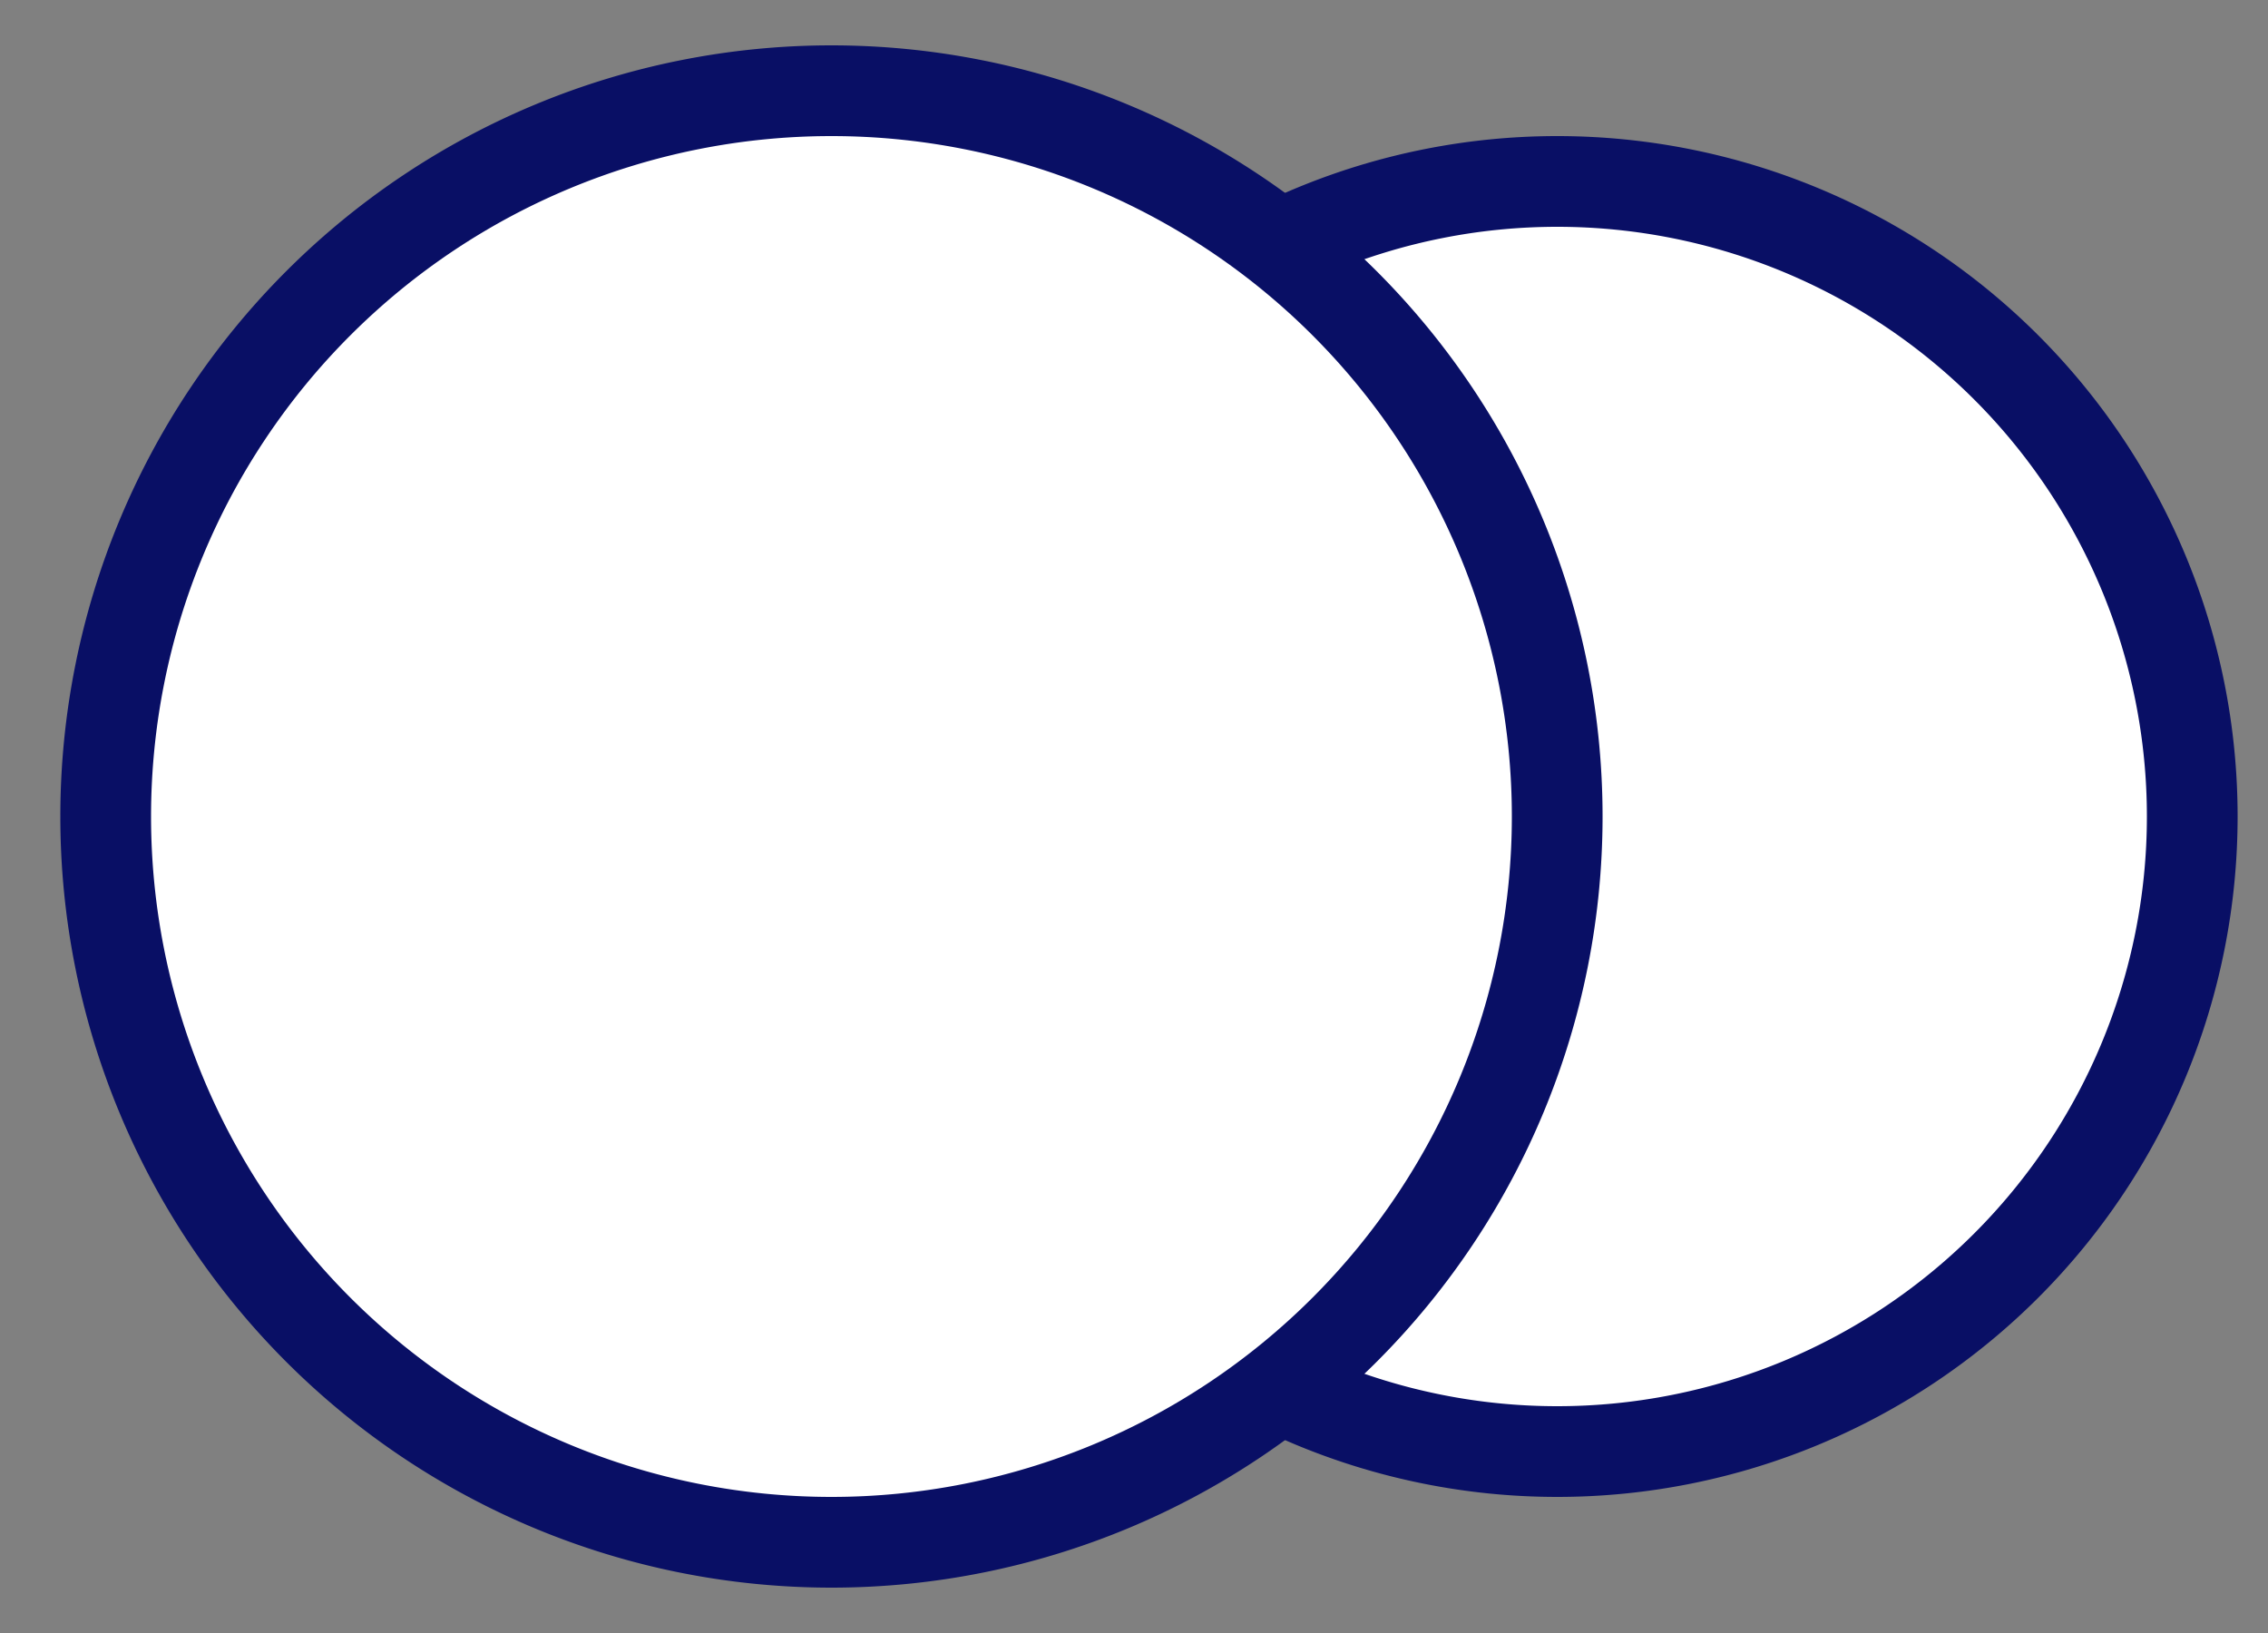 <svg width="25" height="18" fill="none" xmlns="http://www.w3.org/2000/svg"><rect width="100%" height="100%" fill="#808080" stroke="none"/><path fill-rule="evenodd" clip-rule="evenodd" d="M17.165 16a7 7 0 1 0 0-14 7 7 0 0 0 0 14z" fill="#fff" stroke="#090F65"/><path fill-rule="evenodd" clip-rule="evenodd" d="M9.165 17a8 8 0 1 0 0-16 8 8 0 0 0 0 16z" fill="#fff" stroke="#090F65"/></svg>